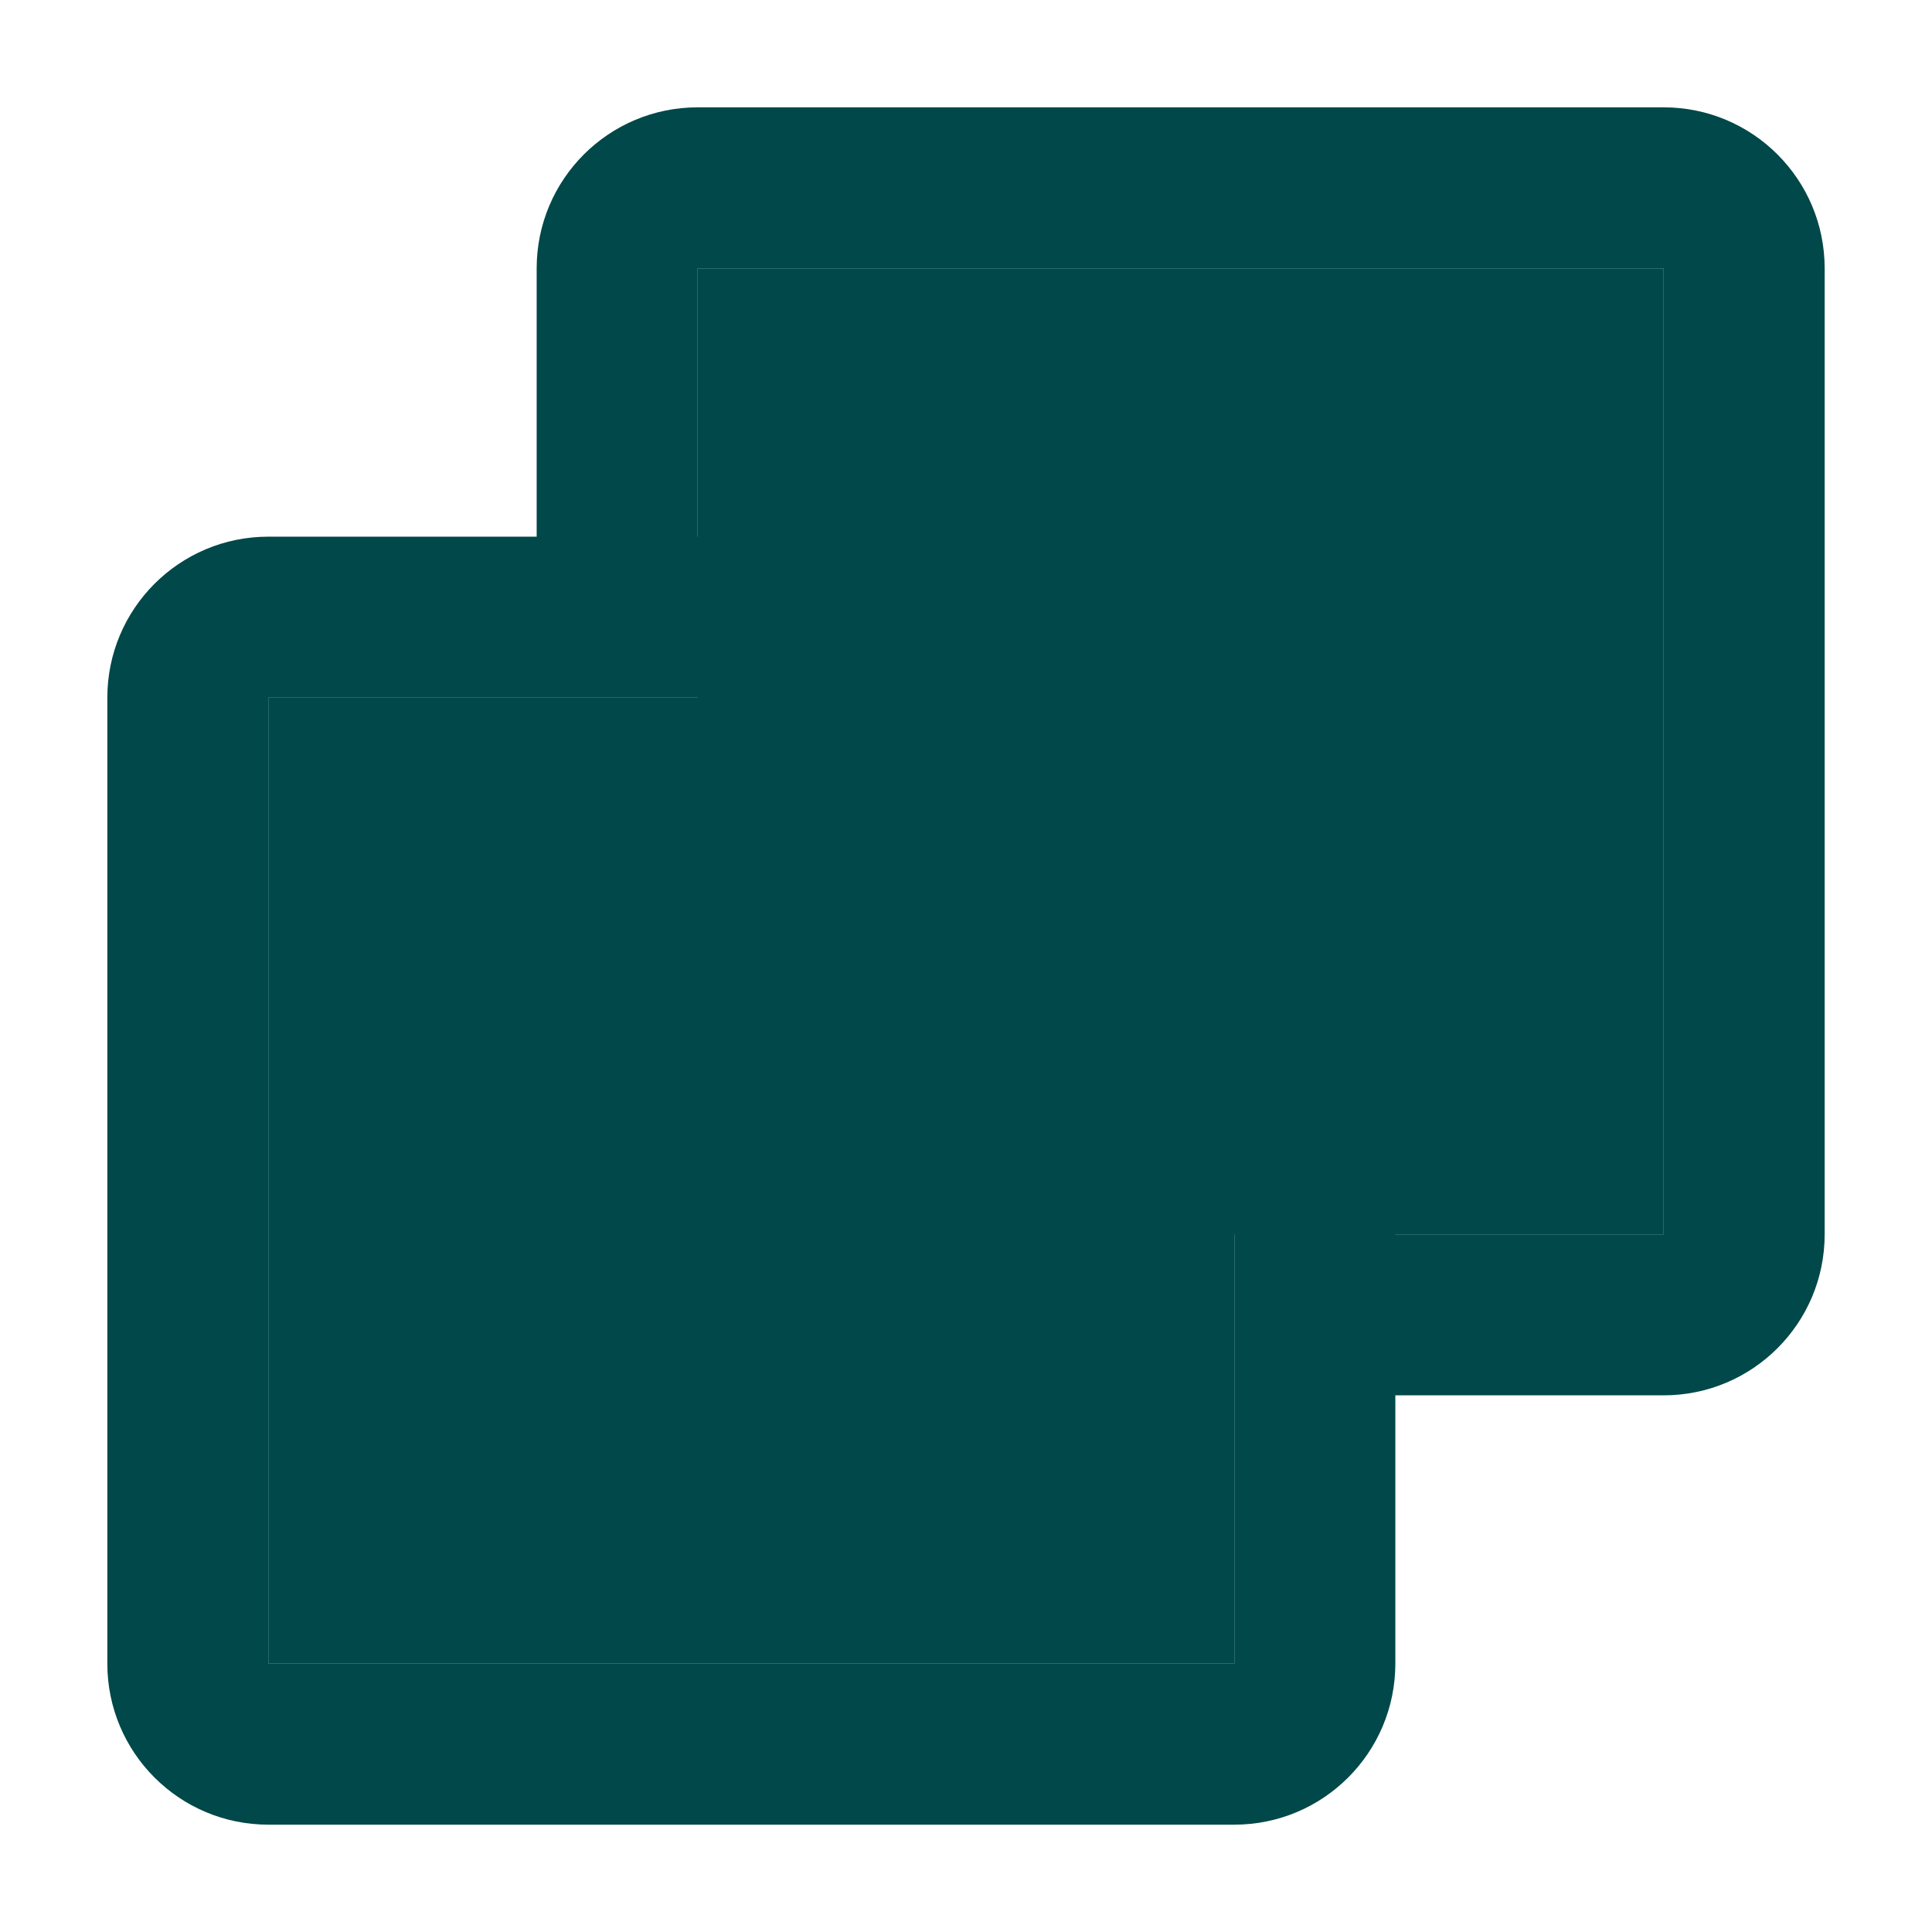 <svg xmlns="http://www.w3.org/2000/svg" xmlns:xlink="http://www.w3.org/1999/xlink" preserveAspectRatio="xMidYMid" width="36" height="36" viewBox="0 0 36 36">
  <defs>
    <style>
      .cls-1 {
        fill: #004849;
      }

      .cls-1, .cls-2 {
        fill-rule: evenodd;
      }

      .cls-2 {
        fill: #004849;
      }
    </style>
  </defs>
  <path d="M23.000,23.000 L23.000,31.000 L5.000,31.000 L5.000,13.000 L13.000,13.000 L13.000,5.000 L31.000,5.000 L31.000,23.000 L23.000,23.000 Z" class="cls-1"/>
  <path d="M31.000,26.000 L26.000,26.000 L26.000,31.000 C26.000,32.657 24.657,34.000 23.000,34.000 L5.000,34.000 C3.343,34.000 2.000,32.657 2.000,31.000 L2.000,13.000 C2.000,11.343 3.343,10.000 5.000,10.000 L10.000,10.000 L10.000,5.000 C10.000,3.343 11.343,2.000 13.000,2.000 L31.000,2.000 C32.657,2.000 34.000,3.343 34.000,5.000 L34.000,23.000 C34.000,24.657 32.657,26.000 31.000,26.000 ZM5.000,13.000 L5.000,31.000 L23.000,31.000 L23.000,13.000 L5.000,13.000 ZM31.000,5.000 L13.000,5.000 L13.000,10.000 L15.000,10.000 L15.000,9.000 L18.000,9.000 L18.000,6.000 L21.000,6.000 L21.000,9.000 L24.000,9.000 L24.000,6.000 L27.000,6.000 L27.000,9.000 L30.000,9.000 L30.000,12.000 L27.000,12.000 L27.000,15.000 L30.000,15.000 L30.000,18.000 L27.000,18.000 L27.000,21.000 L26.000,21.000 L26.000,23.000 L31.000,23.000 L31.000,5.000 ZM16.333,24.000 L11.667,24.000 L10.000,28.000 L8.000,28.000 L13.000,16.000 L15.000,16.000 L20.000,28.000 L18.000,28.000 L16.333,24.000 ZM14.000,18.400 L12.500,22.000 L15.500,22.000 L14.000,18.400 Z" class="cls-2"/>
</svg>
